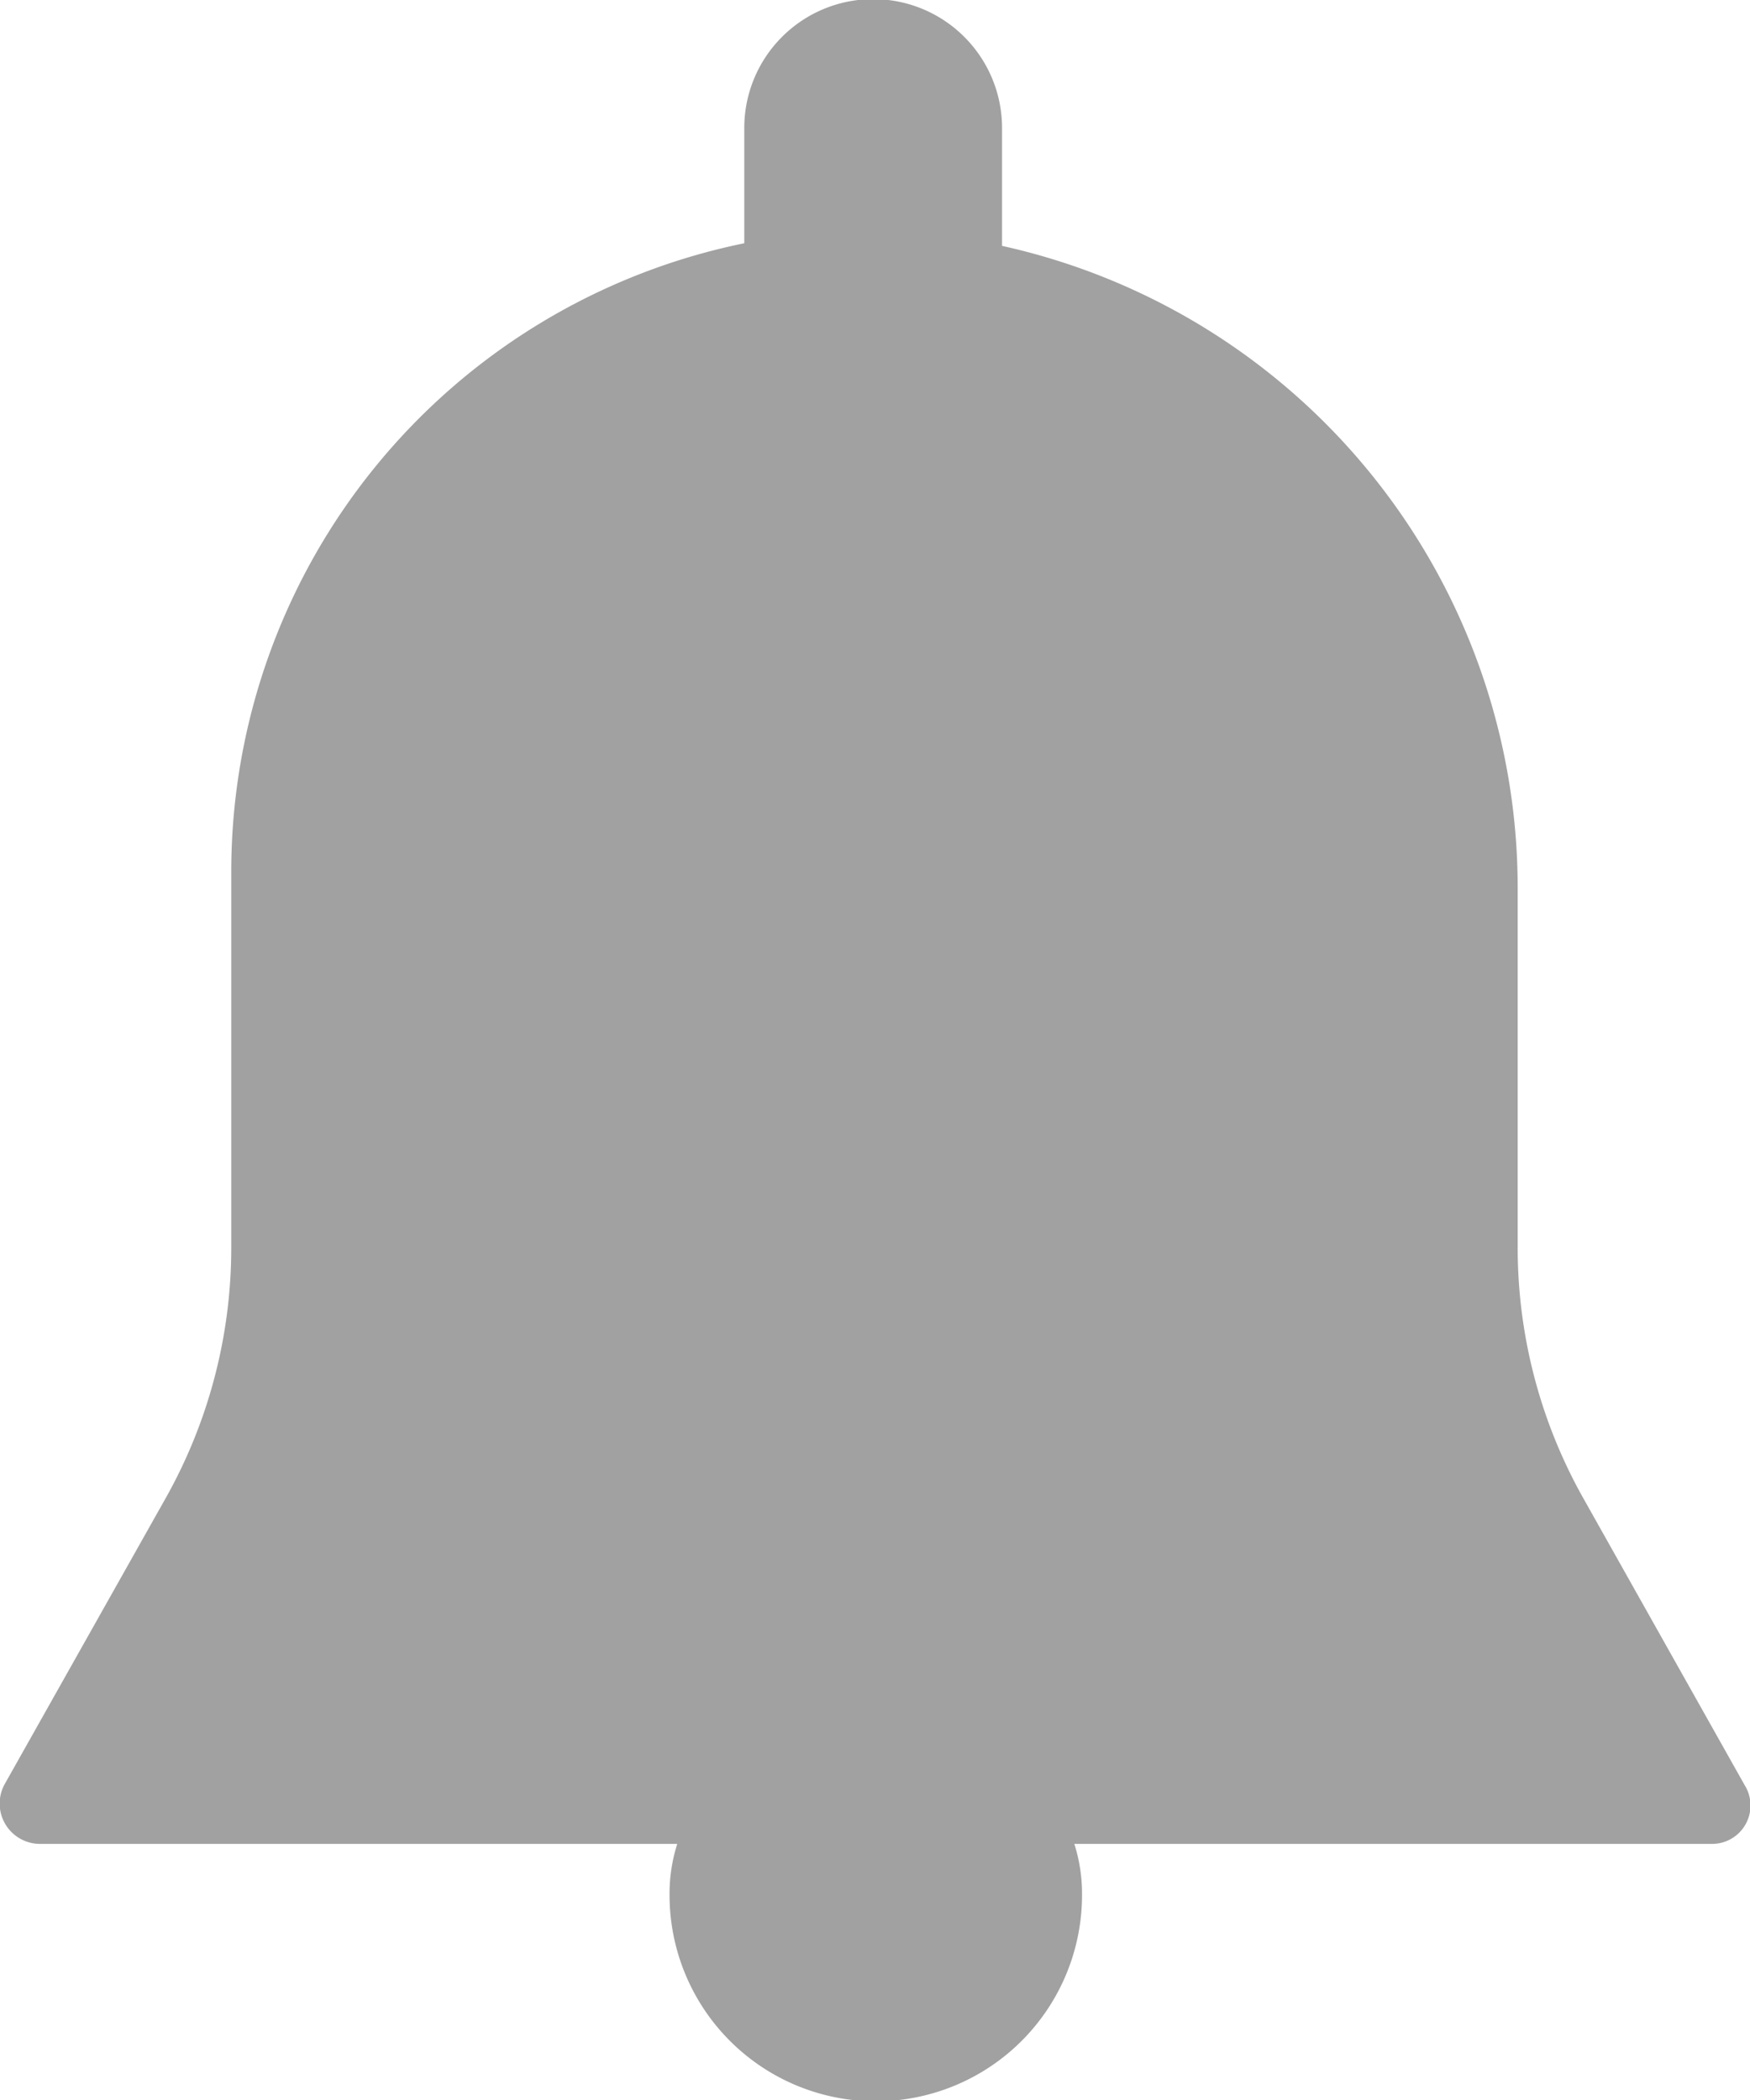 <svg xmlns="http://www.w3.org/2000/svg" width="20" height="24" viewBox="0 0 20 24"><defs><style>.a{fill:rgba(0,0,0,0.37);}</style></defs><path class="a" d="M16.5,30.073h7.277a1.876,1.876,0,0,0-.088.585,2.357,2.357,0,0,0,4.714,0,1.876,1.876,0,0,0-.088-.585h7.277a.439.439,0,0,0,.383-.673l-1.827-3.249a5.838,5.838,0,0,1-.766-2.9V19.127a7.516,7.516,0,0,0-5.893-7.317V10.463a1.473,1.473,0,0,0-2.946,0V11.78a7.333,7.333,0,0,0-5.863,7.171v4.3a5.838,5.838,0,0,1-.766,2.9L16.085,29.4A.461.461,0,0,0,16.5,30.073Z" transform="translate(-16.037 -9)"/></svg>
